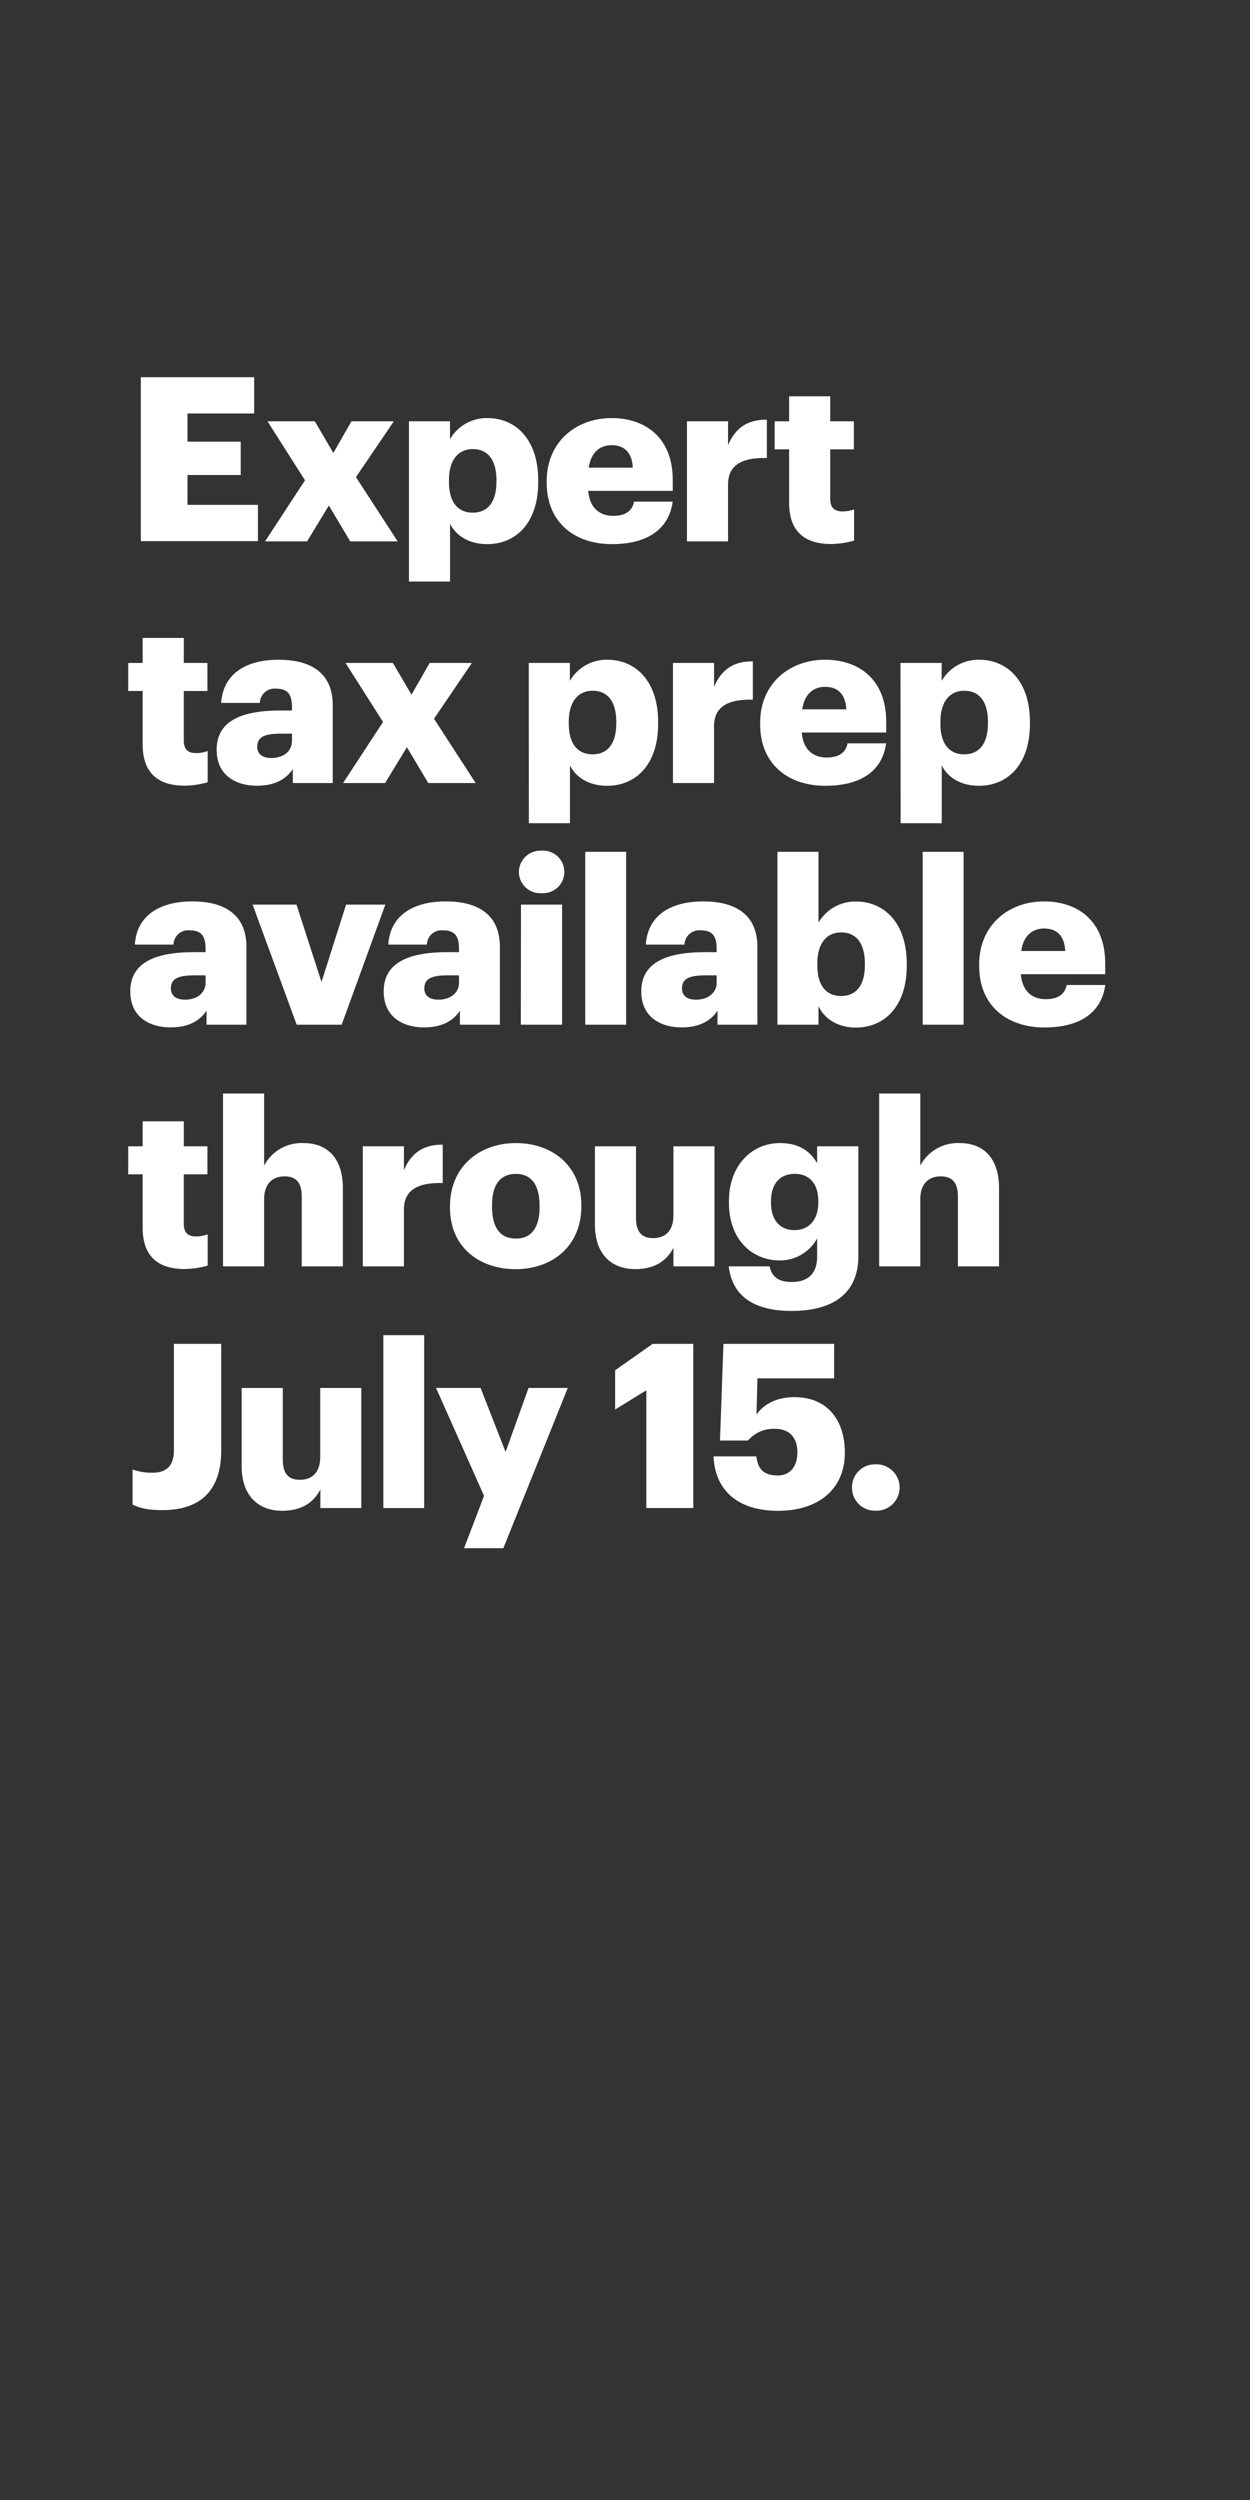 <svg xmlns="http://www.w3.org/2000/svg" viewBox="0 0 300 600"><rect x="0" y="0" width="300" height="600" fill="#333333" stroke="none"/><title>Asset 3</title><g id="Layer_2" data-name="Layer 2"><g id="Rect"><rect width="300" height="600" fill="none"/></g><g id="Expert_tax_prep_available_through_July_15." data-name="Expert  tax prep available through July 15."><path d="M33.8,90.53H61v8.71H45V106H57.77v8H45v7.17H61.9v8.7H33.8Z" fill="#fff"/><path d="M73.2,115.27l-9-14.16H75.56L80,108.72l4.35-7.61H94.52L85.43,114.5l10,15.43H84.05l-5.12-8.6-5.24,8.6H63.61Z" fill="#fff"/><path d="M98.15,101.11H108v4.3a10.2,10.2,0,0,1,9-5.07c6.72,0,12.17,5.07,12.17,14.93v.44c0,9.92-5.45,14.88-12.23,14.88-4.35,0-7.49-2-8.93-4.9v13.88H98.15Zm21,14.6v-.44c0-5.06-2.2-7.49-5.67-7.49s-5.73,2.59-5.73,7.44v.44c0,4.9,2.15,7.38,5.73,7.38S119.14,120.45,119.14,115.71Z" fill="#fff"/><path d="M131.21,115.88v-.44c0-9.26,6.89-15.1,15.59-15.1,7.88,0,14.66,4.52,14.66,14.88v2.59H141.18c.28,3.8,2.48,6,6,6,3.25,0,4.62-1.48,5-3.41h9.26c-.88,6.5-5.9,10.19-14.6,10.19C137.82,130.59,131.21,125.3,131.21,115.88Zm20.66-3.64c-.17-3.47-1.87-5.4-5.07-5.4-3,0-5,1.93-5.51,5.4Z" fill="#fff"/><path d="M164.87,101.11h9.86v5.73c1.82-4.29,4.85-6.17,9.31-6.11v9.2c-6-.17-9.31,1.71-9.31,6.34v13.66h-9.86Z" fill="#fff"/><path d="M189.39,120.67V107.84h-3.47v-6.73h3.47v-6h9.86v6h5.67v6.73h-5.67v11.9c0,2.09,1.05,3,2.92,3a7.53,7.53,0,0,0,2.81-.5v7.5a20.78,20.78,0,0,1-5.46.82C193,130.59,189.39,127.45,189.39,120.67Z" fill="#fff"/><path d="M34.24,178.67V165.84H30.77v-6.73h3.47v-6h9.87v6h5.67v6.73H44.11v11.9c0,2.09,1,3,2.92,3a7.56,7.56,0,0,0,2.81-.5v7.5a20.78,20.78,0,0,1-5.46.82C37.88,188.59,34.24,185.45,34.24,178.67Z" fill="#fff"/><path d="M52,179.94c0-6.78,5.73-9.42,15.32-9.42h2.76v-.66c0-2.76-.67-4.58-3.81-4.58a3.54,3.54,0,0,0-3.91,3.42H53.08c.45-6.94,5.9-10.36,13.78-10.36s13,3.25,13,10.91v18.68H70.28v-3.36c-1.38,2.09-3.92,4-8.54,4C56.56,188.59,52,186.06,52,179.94Zm18.08-2.09v-1.77H67.47c-4,0-5.73.78-5.73,3.15,0,1.65,1.1,2.69,3.41,2.69C68,181.92,70.06,180.33,70.06,177.85Z" fill="#fff"/><path d="M91.93,173.27l-9-14.16H94.29l4.47,7.61,4.35-7.61h10.14l-9.09,13.39,10,15.43H102.78l-5.12-8.6-5.24,8.6H82.34Z" fill="#fff"/><path d="M126.91,159.11h9.86v4.3a10.18,10.18,0,0,1,9-5.07c6.73,0,12.18,5.07,12.18,14.93v.44c0,9.92-5.45,14.88-12.23,14.88-4.35,0-7.5-2-8.93-4.9v13.88h-9.86Zm21,14.6v-.44c0-5.06-2.2-7.49-5.67-7.49s-5.73,2.59-5.73,7.44v.44c0,4.9,2.15,7.38,5.73,7.38S147.9,178.45,147.9,173.71Z" fill="#fff"/><path d="M161.51,159.11h9.86v5.73c1.82-4.29,4.85-6.17,9.31-6.11v9.2c-6-.17-9.31,1.71-9.31,6.34v13.66h-9.86Z" fill="#fff"/><path d="M182.44,173.88v-.44c0-9.26,6.89-15.1,15.6-15.1,7.88,0,14.65,4.52,14.65,14.88v2.59H192.42c.27,3.8,2.48,6,6,6,3.25,0,4.63-1.48,5-3.41h9.25c-.88,6.5-5.89,10.19-14.6,10.19C189.06,188.59,182.44,183.3,182.44,173.88Zm20.67-3.64c-.17-3.47-1.88-5.4-5.07-5.4-3,0-5,1.93-5.51,5.4Z" fill="#fff"/><path d="M216.11,159.11H226v4.3a10.18,10.18,0,0,1,9-5.07c6.72,0,12.18,5.07,12.18,14.93v.44c0,9.92-5.46,14.88-12.24,14.88-4.35,0-7.49-2-8.92-4.9v13.88h-9.86Zm21,14.6v-.44c0-5.06-2.21-7.49-5.68-7.49s-5.73,2.59-5.73,7.44v.44c0,4.9,2.15,7.38,5.73,7.38S237.1,178.45,237.1,173.71Z" fill="#fff"/><path d="M31.27,237.94c0-6.78,5.73-9.42,15.31-9.42h2.76v-.66c0-2.76-.66-4.58-3.8-4.58a3.54,3.54,0,0,0-3.91,3.42H32.37c.44-6.94,5.9-10.36,13.77-10.36s13,3.25,13,10.91v18.68H49.56v-3.36c-1.38,2.09-3.91,4-8.54,4C35.84,246.59,31.27,244.06,31.27,237.94Zm18.07-2.09v-1.77H46.75c-4,0-5.73.78-5.73,3.15,0,1.65,1.1,2.69,3.42,2.69C47.25,239.92,49.34,238.33,49.34,235.85Z" fill="#fff"/><path d="M60.63,217.11H71.16l6,18.57,5.9-18.57h9.42L82,245.93H71.21Z" fill="#fff"/><path d="M92.09,237.94c0-6.78,5.73-9.42,15.32-9.42h2.75v-.66c0-2.76-.66-4.58-3.8-4.58a3.54,3.54,0,0,0-3.91,3.42H93.19c.44-6.94,5.9-10.36,13.78-10.36s13,3.25,13,10.91v18.68h-9.59v-3.36c-1.37,2.09-3.91,4-8.54,4C96.66,246.59,92.09,244.06,92.09,237.94Zm18.07-2.09v-1.77h-2.59c-4,0-5.73.78-5.73,3.15,0,1.65,1.11,2.69,3.42,2.69C108.07,239.92,110.16,238.33,110.16,235.85Z" fill="#fff"/><path d="M124.54,209.29a5.14,5.14,0,0,1,5.4-5.12,5.11,5.11,0,1,1,0,10.19A5.1,5.1,0,0,1,124.54,209.29Zm.5,7.82h9.86v28.82H125Z" fill="#fff"/><path d="M140.46,204.44h9.81v41.49h-9.81Z" fill="#fff"/><path d="M153.91,237.94c0-6.78,5.73-9.42,15.31-9.42H172v-.66c0-2.76-.66-4.58-3.8-4.58a3.55,3.55,0,0,0-3.92,3.42H155c.44-6.94,5.89-10.36,13.77-10.36s13,3.25,13,10.91v18.68H172.2v-3.36c-1.38,2.09-3.91,4-8.54,4C158.48,246.59,153.91,244.06,153.91,237.94ZM172,235.85v-1.77h-2.59c-4,0-5.73.78-5.73,3.15,0,1.65,1.1,2.69,3.41,2.69C169.88,239.92,172,238.33,172,235.85Z" fill="#fff"/><path d="M196.44,241.47v4.46h-9.86V204.44h9.86v17a10.18,10.18,0,0,1,9-5.07c6.72,0,12.18,5.07,12.18,14.93v.44c0,9.92-5.46,14.88-12.24,14.88C201.07,246.59,197.87,244.55,196.44,241.47Zm11.13-9.76v-.44c0-5.06-2.21-7.49-5.68-7.49s-5.73,2.59-5.73,7.44v.44c0,4.9,2.15,7.38,5.73,7.38S207.57,236.45,207.57,231.71Z" fill="#fff"/><path d="M221.45,204.44h9.81v41.49h-9.81Z" fill="#fff"/><path d="M235,231.88v-.44c0-9.26,6.89-15.1,15.59-15.1,7.88,0,14.66,4.52,14.66,14.88v2.59H245c.28,3.8,2.48,6,6,6,3.25,0,4.63-1.48,5-3.41h9.26c-.88,6.5-5.89,10.19-14.6,10.19C241.61,246.59,235,241.3,235,231.88Zm20.66-3.64c-.16-3.47-1.87-5.4-5.07-5.4-3,0-5,1.93-5.51,5.4Z" fill="#fff"/><path d="M34.24,294.67V281.84H30.77v-6.73h3.47v-6h9.87v6h5.67v6.73H44.11v11.9c0,2.09,1,3,2.92,3a7.56,7.56,0,0,0,2.81-.5v7.5a20.78,20.78,0,0,1-5.46.82C37.88,304.59,34.24,301.45,34.24,294.67Z" fill="#fff"/><path d="M53.53,262.44h9.86v17.3a10.18,10.18,0,0,1,9.48-5.4c5.56,0,9.42,3.47,9.42,10.86v18.73H72.42V287.18c0-3.25-1.26-4.85-4.13-4.85s-4.9,1.76-4.9,5.46v16.14H53.53Z" fill="#fff"/><path d="M87.08,275.11h9.86v5.73c1.82-4.29,4.85-6.17,9.31-6.11v9.2c-6-.17-9.31,1.71-9.31,6.34v13.66H87.08Z" fill="#fff"/><path d="M108,289.88v-.44c0-9.26,6.89-15.1,15.82-15.1s15.7,5.68,15.7,14.82v.44c0,9.37-6.89,15-15.76,15S108,299.19,108,289.88Zm21.49-.17v-.44c0-4.84-1.93-7.54-5.67-7.54s-5.73,2.59-5.73,7.43v.44c0,5,1.92,7.66,5.73,7.66S129.5,294.51,129.5,289.71Z" fill="#fff"/><path d="M142.78,293.9V275.11h9.86V292.3c0,3.26,1.27,4.85,4.08,4.85,3,0,4.9-1.76,4.9-5.45V275.11h9.86v28.82h-9.86v-4.46c-1.54,3-4.35,5.12-9.15,5.12C146.91,304.59,142.78,301.18,142.78,293.9Z" fill="#fff"/><path d="M174.9,303.93h9.8c.45,2.09,1.71,3.75,5.29,3.75,4.36,0,6.12-2.48,6.12-6.06v-4.41a10.12,10.12,0,0,1-8.93,5.29c-6.72,0-12.23-5-12.23-13.83v-.44c0-8.49,5.46-13.89,12.23-13.89,4.58,0,7.28,1.93,8.93,4.85v-4.08H206v26.4c0,8.59-5.67,13.11-16,13.11C180.19,314.62,175.67,310.49,174.9,303.93Zm21.49-15.32v-.38c0-4-2-6.5-5.68-6.5s-5.67,2.59-5.67,6.55v.44c0,4,2.09,6.51,5.62,6.51S196.39,292.69,196.39,288.61Z" fill="#fff"/><path d="M211,262.44h9.87v17.3a10.17,10.17,0,0,1,9.47-5.4c5.57,0,9.43,3.47,9.43,10.86v18.73h-9.87V287.18c0-3.25-1.27-4.85-4.13-4.85s-4.9,1.76-4.9,5.46v16.14H211Z" fill="#fff"/><path d="M31.82,361.1v-8.43a13.07,13.07,0,0,0,4.79.78c3.09,0,5.13-1.38,5.13-5.46V322.53H53.09V348.1c0,9.48-4.85,14.33-14.11,14.33C35.29,362.43,33.42,361.88,31.82,361.1Z" fill="#fff"/><path d="M58,351.9V333.11h9.87V350.3c0,3.26,1.26,4.85,4.07,4.85,3,0,4.91-1.76,4.91-5.45V333.11h9.86v28.82H76.89v-4.46c-1.54,3-4.35,5.12-9.15,5.12C62.18,362.59,58,359.18,58,351.9Z" fill="#fff"/><path d="M92,320.44h9.8v41.49H92Z" fill="#fff"/><path d="M116.17,359l-11.52-25.9h10.69l6,15.38,5.51-15.38h9.42L120.8,371.57h-9.43Z" fill="#fff"/><path d="M155.12,333.67l-7.49,4.62v-9.42l9-6.34h9.75v39.4H155.12Z" fill="#fff"/><path d="M171.26,349.53h10.25c.38,2.76,1.49,4.58,5.12,4.58,3.25,0,4.74-2.43,4.74-5.57,0-3.53-1.93-5.62-5.34-5.62a8.08,8.08,0,0,0-6.51,2.81H172.8l.83-23.2h26.56v8.27H181.78l-.22,8.7c1.49-2.14,4.3-4.18,9.2-4.18,7.22,0,12,4.85,12,13.39,0,8.37-6,13.88-16,13.88C176.27,362.59,171.54,356.92,171.26,349.53Z" fill="#fff"/><path d="M204.48,357a5.49,5.49,0,0,1,5.62-5.56,5.57,5.57,0,1,1,0,11.13A5.5,5.5,0,0,1,204.48,357Z" fill="#fff"/></g></g></svg>